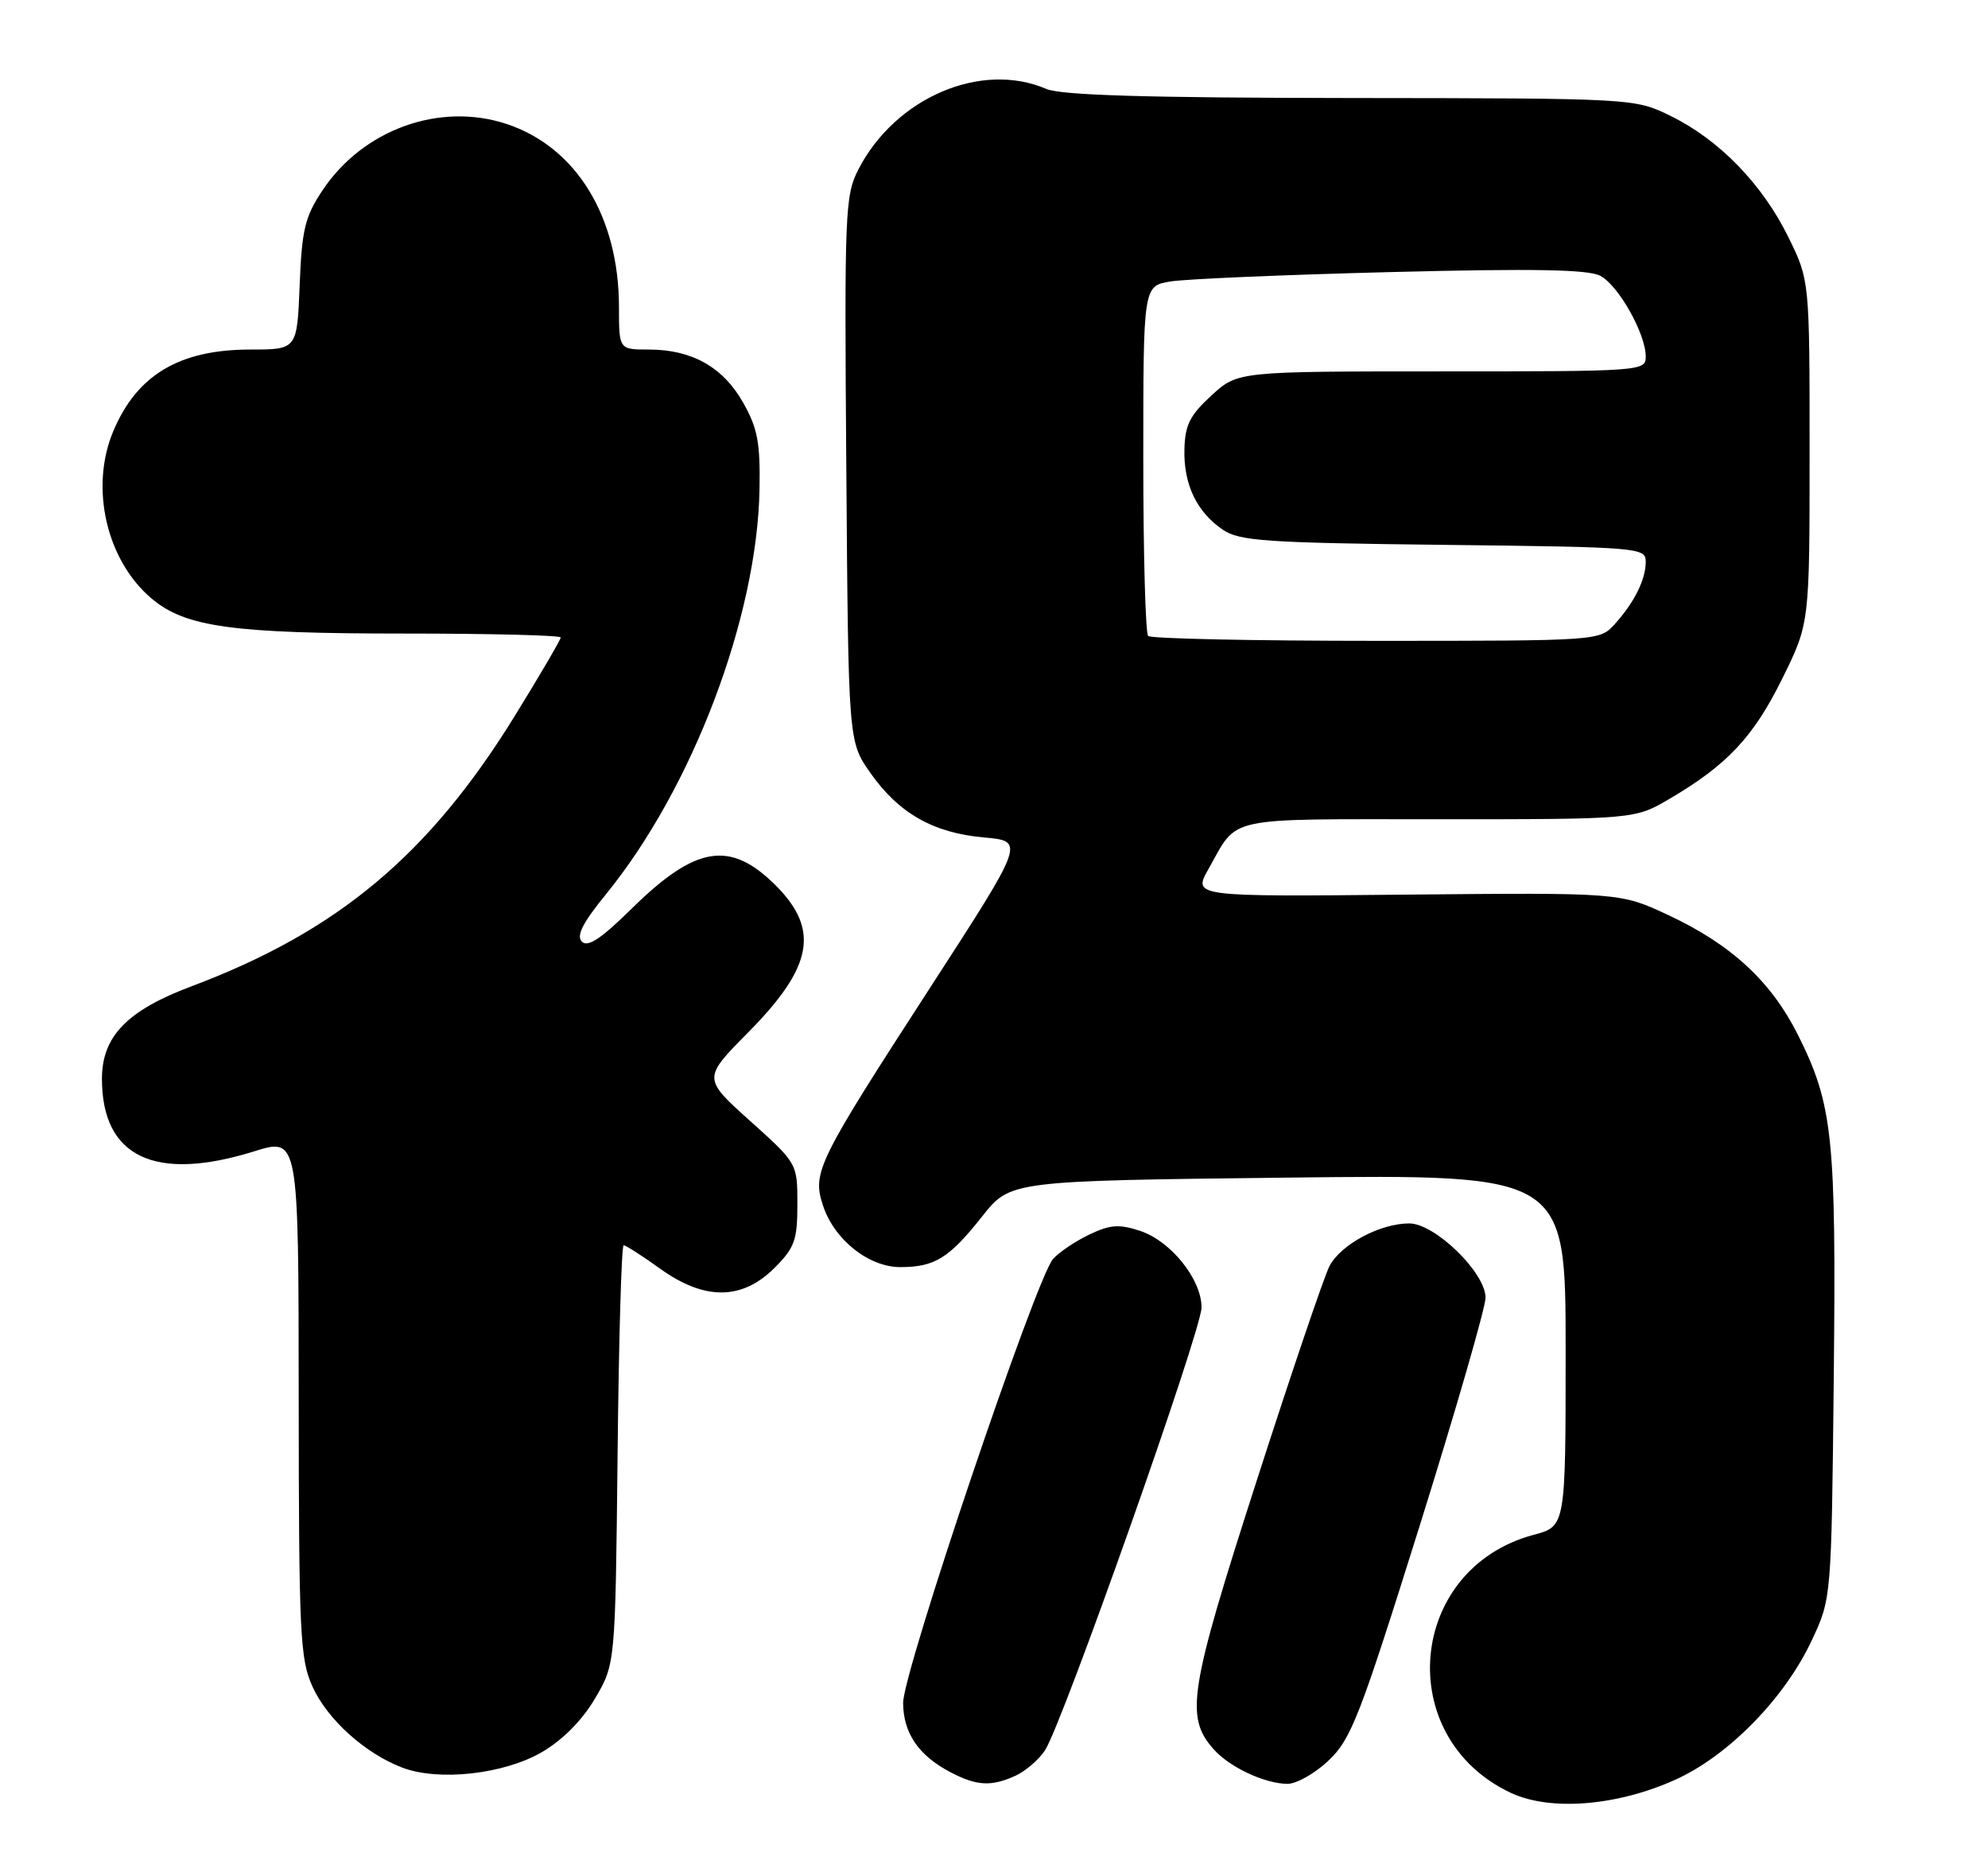 <?xml version="1.0" encoding="UTF-8" standalone="no"?>
<!DOCTYPE svg PUBLIC "-//W3C//DTD SVG 1.1//EN" "http://www.w3.org/Graphics/SVG/1.1/DTD/svg11.dtd" >
<svg xmlns="http://www.w3.org/2000/svg" xmlns:xlink="http://www.w3.org/1999/xlink" version="1.1" viewBox="0 0 273 256">
 <g >
 <path fill="currentColor"
d=" M 230.02 244.41 C 237.32 241.13 245.06 233.24 248.80 225.25 C 251.50 219.50 251.50 219.50 251.82 189.23 C 252.16 156.09 251.71 151.74 246.90 142.11 C 243.23 134.78 237.77 129.72 229.12 125.67 C 222.50 122.57 222.50 122.57 193.15 122.85 C 163.80 123.14 163.80 123.14 165.96 119.32 C 170.11 111.99 167.75 112.50 197.50 112.50 C 224.50 112.50 224.50 112.50 229.29 109.68 C 237.19 105.04 240.79 101.20 244.74 93.20 C 248.50 85.60 248.50 85.60 248.50 62.05 C 248.50 38.50 248.50 38.50 245.58 32.55 C 242.02 25.31 236.11 19.21 229.47 15.95 C 224.50 13.50 224.50 13.50 185.50 13.46 C 157.32 13.43 145.72 13.08 143.68 12.21 C 134.73 8.36 122.95 13.41 117.87 23.28 C 116.04 26.85 115.95 29.07 116.22 64.44 C 116.50 101.83 116.50 101.83 119.51 106.12 C 123.43 111.69 128.16 114.38 135.13 115.00 C 140.76 115.50 140.76 115.50 127.81 135.50 C 112.20 159.60 111.51 160.99 113.02 165.55 C 114.56 170.24 119.29 174.00 123.64 174.00 C 128.36 174.00 130.34 172.77 134.88 167.03 C 138.74 162.15 138.74 162.15 176.87 161.71 C 215.00 161.27 215.00 161.27 215.00 185.43 C 215.00 209.59 215.00 209.59 210.62 210.76 C 193.28 215.39 191.22 238.54 207.46 246.19 C 212.87 248.73 221.99 248.02 230.02 244.41 Z  M 139.44 243.85 C 140.83 243.21 142.66 241.64 143.50 240.36 C 145.92 236.66 165.00 182.69 165.00 179.54 C 165.00 175.67 160.78 170.41 156.55 169.02 C 153.70 168.08 152.46 168.16 149.63 169.51 C 147.73 170.41 145.48 171.92 144.62 172.87 C 142.28 175.45 124.00 229.59 124.02 233.85 C 124.05 238.00 126.14 241.06 130.50 243.35 C 134.13 245.25 136.11 245.36 139.44 243.85 Z  M 182.45 241.75 C 185.55 238.81 186.73 235.76 194.94 209.57 C 199.92 193.66 204.00 179.54 204.00 178.20 C 204.00 174.76 197.05 168.00 193.52 168.00 C 189.51 168.00 184.10 170.90 182.56 173.88 C 181.82 175.32 177.30 188.65 172.52 203.50 C 163.29 232.14 162.71 235.77 166.67 240.21 C 168.85 242.67 173.62 244.91 176.76 244.96 C 178.01 244.98 180.57 243.54 182.45 241.75 Z  M 74.47 240.57 C 77.30 238.91 79.97 236.20 81.72 233.22 C 84.50 228.50 84.50 228.50 84.81 199.75 C 84.97 183.94 85.35 171.00 85.64 171.00 C 85.93 171.00 88.20 172.45 90.67 174.23 C 96.76 178.60 101.90 178.56 106.36 174.11 C 109.13 171.33 109.50 170.31 109.50 165.36 C 109.50 159.76 109.50 159.76 103.00 153.92 C 96.50 148.08 96.50 148.08 102.76 141.75 C 111.63 132.79 112.59 127.66 106.53 121.59 C 100.28 115.35 95.55 116.11 86.76 124.76 C 82.57 128.89 80.72 130.12 79.91 129.31 C 79.11 128.51 80.00 126.74 83.23 122.78 C 95.09 108.21 103.99 84.75 104.30 67.18 C 104.41 60.78 104.04 58.80 102.05 55.29 C 99.30 50.41 95.01 48.00 89.10 48.00 C 85.00 48.00 85.00 48.00 85.00 42.18 C 85.00 29.76 79.12 20.17 69.55 17.02 C 60.35 13.98 49.81 17.80 44.26 26.18 C 41.87 29.78 41.45 31.55 41.15 39.17 C 40.80 48.00 40.80 48.00 34.36 48.00 C 24.63 48.00 18.78 51.50 15.54 59.25 C 12.31 66.97 14.62 76.98 20.83 82.20 C 25.47 86.11 31.90 87.00 55.55 87.00 C 67.35 87.00 77.00 87.24 77.00 87.54 C 77.00 87.83 74.19 92.64 70.75 98.22 C 58.95 117.38 46.37 127.90 26.27 135.45 C 17.45 138.76 14.00 142.33 14.00 148.14 C 14.00 158.89 21.26 162.35 34.91 158.10 C 41.00 156.21 41.00 156.21 41.02 191.85 C 41.04 224.53 41.20 227.84 42.92 231.62 C 44.96 236.12 50.12 240.77 55.24 242.73 C 60.26 244.64 69.24 243.64 74.47 240.57 Z  M 157.67 87.33 C 157.30 86.97 157.00 76.00 157.00 62.96 C 157.00 39.26 157.00 39.26 160.75 38.65 C 162.81 38.31 176.44 37.73 191.03 37.36 C 210.71 36.86 218.13 37.00 219.77 37.88 C 222.27 39.21 226.00 45.85 226.00 48.96 C 226.00 50.96 225.52 51.00 197.99 51.00 C 169.97 51.00 169.97 51.00 166.36 54.31 C 163.41 57.01 162.73 58.36 162.65 61.69 C 162.52 66.50 164.34 70.31 167.92 72.74 C 170.20 74.29 173.76 74.54 198.25 74.82 C 225.20 75.13 226.00 75.20 226.00 77.14 C 226.00 79.59 224.41 82.78 221.70 85.75 C 219.66 87.99 219.51 88.00 188.99 88.00 C 172.13 88.00 158.03 87.70 157.67 87.33 Z "/>
</g>
</svg>